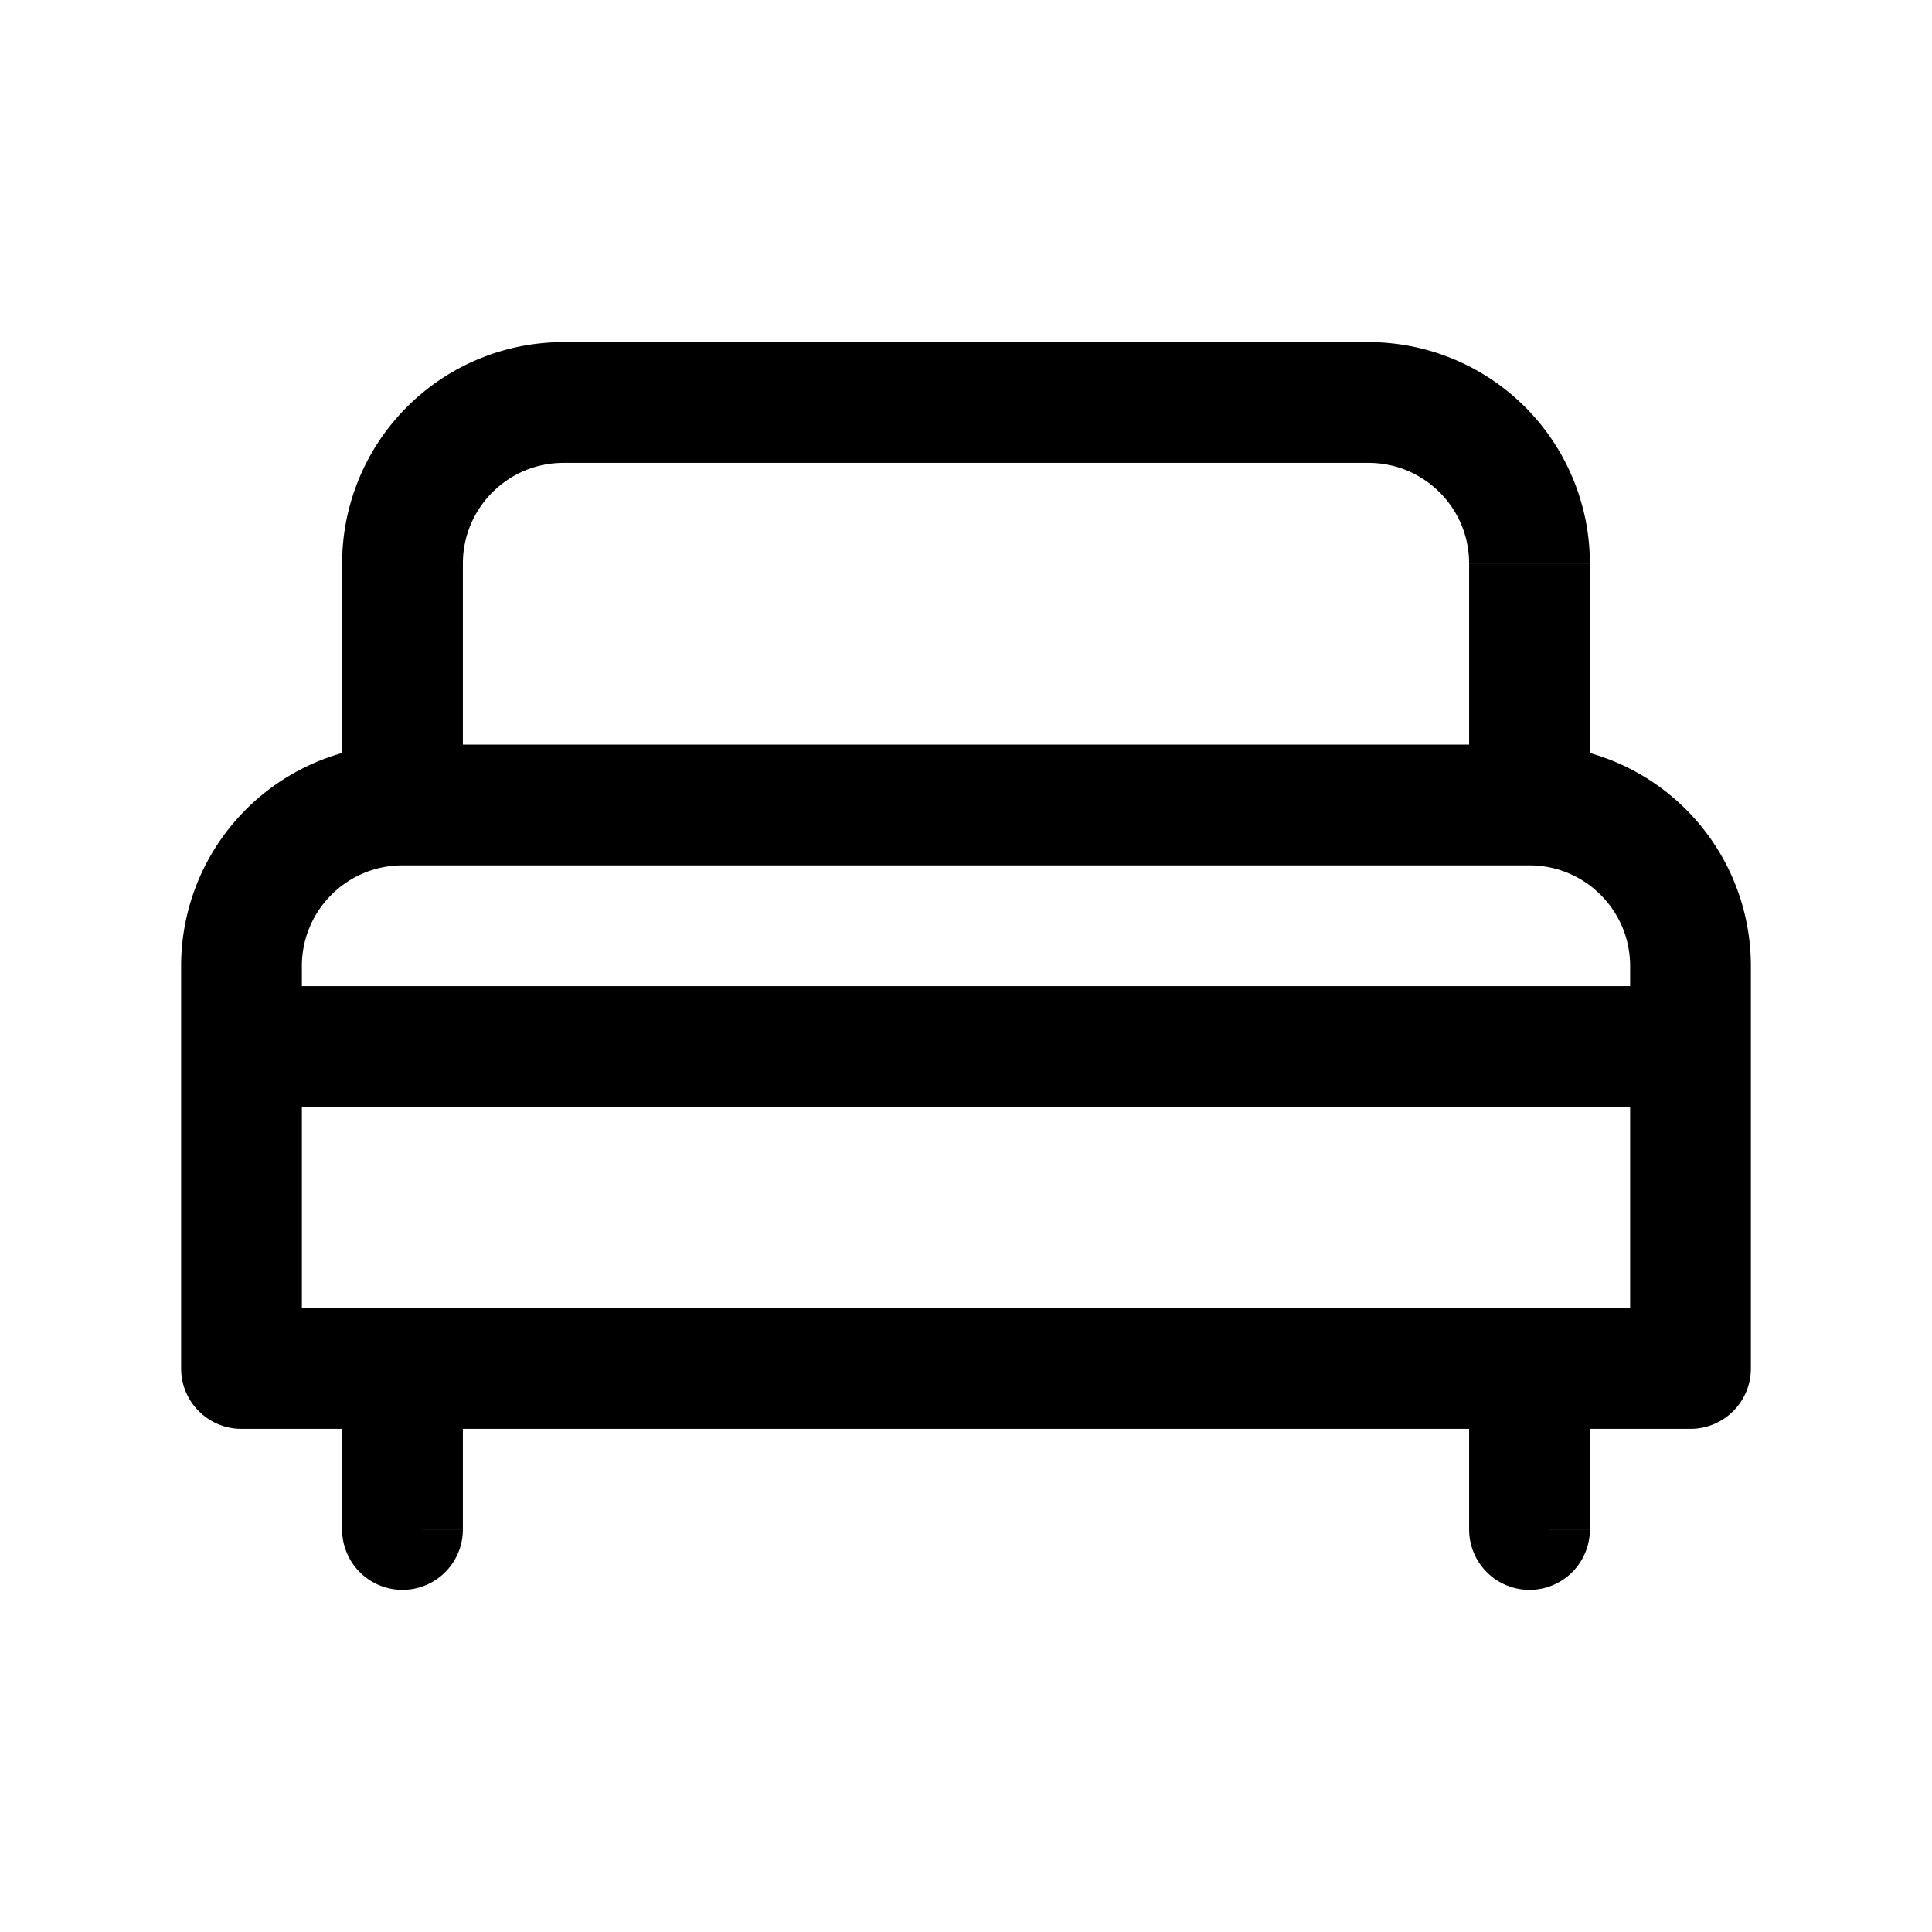 <svg xmlns="http://www.w3.org/2000/svg" width="24" height="24" fill="none" viewBox="0 0 24 24">
    <path fill="currentColor" d="M21 17v.75a.75.75 0 0 0 .75-.75zM3 17h-.75c0 .414.336.75.75.75zm0-4.75a.75.75 0 0 0 0 1.5zm18 1.5a.75.75 0 0 0 0-1.5zM5.75 17a.75.75 0 0 0-1.5 0zm-1.5 2a.75.75 0 0 0 1.5 0zm15.5-2a.75.75 0 0 0-1.5 0zm-1.5 2a.75.75 0 0 0 1.5 0zM5 10.75h14v-1.5H5zM20.25 12v5h1.5v-5zm.75 4.25H3v1.5h18zM3.75 17v-5h-1.5v5zM7 5.75h10v-1.5H7zM18.25 7v3h1.5V7zm-12.5 3V7h-1.5v3zM3 13.75h18v-1.5H3zM4.25 17v2h1.5v-2zm14 0v2h1.5v-2zM7 4.25A2.75 2.75 0 0 0 4.25 7h1.5c0-.69.56-1.25 1.25-1.25zm12 6.5c.69 0 1.25.56 1.25 1.25h1.5A2.75 2.75 0 0 0 19 9.25zm-2-5c.69 0 1.25.56 1.25 1.25h1.5A2.75 2.75 0 0 0 17 4.25zM5 9.25A2.75 2.75 0 0 0 2.25 12h1.5c0-.69.56-1.25 1.25-1.25z"/>
</svg>
